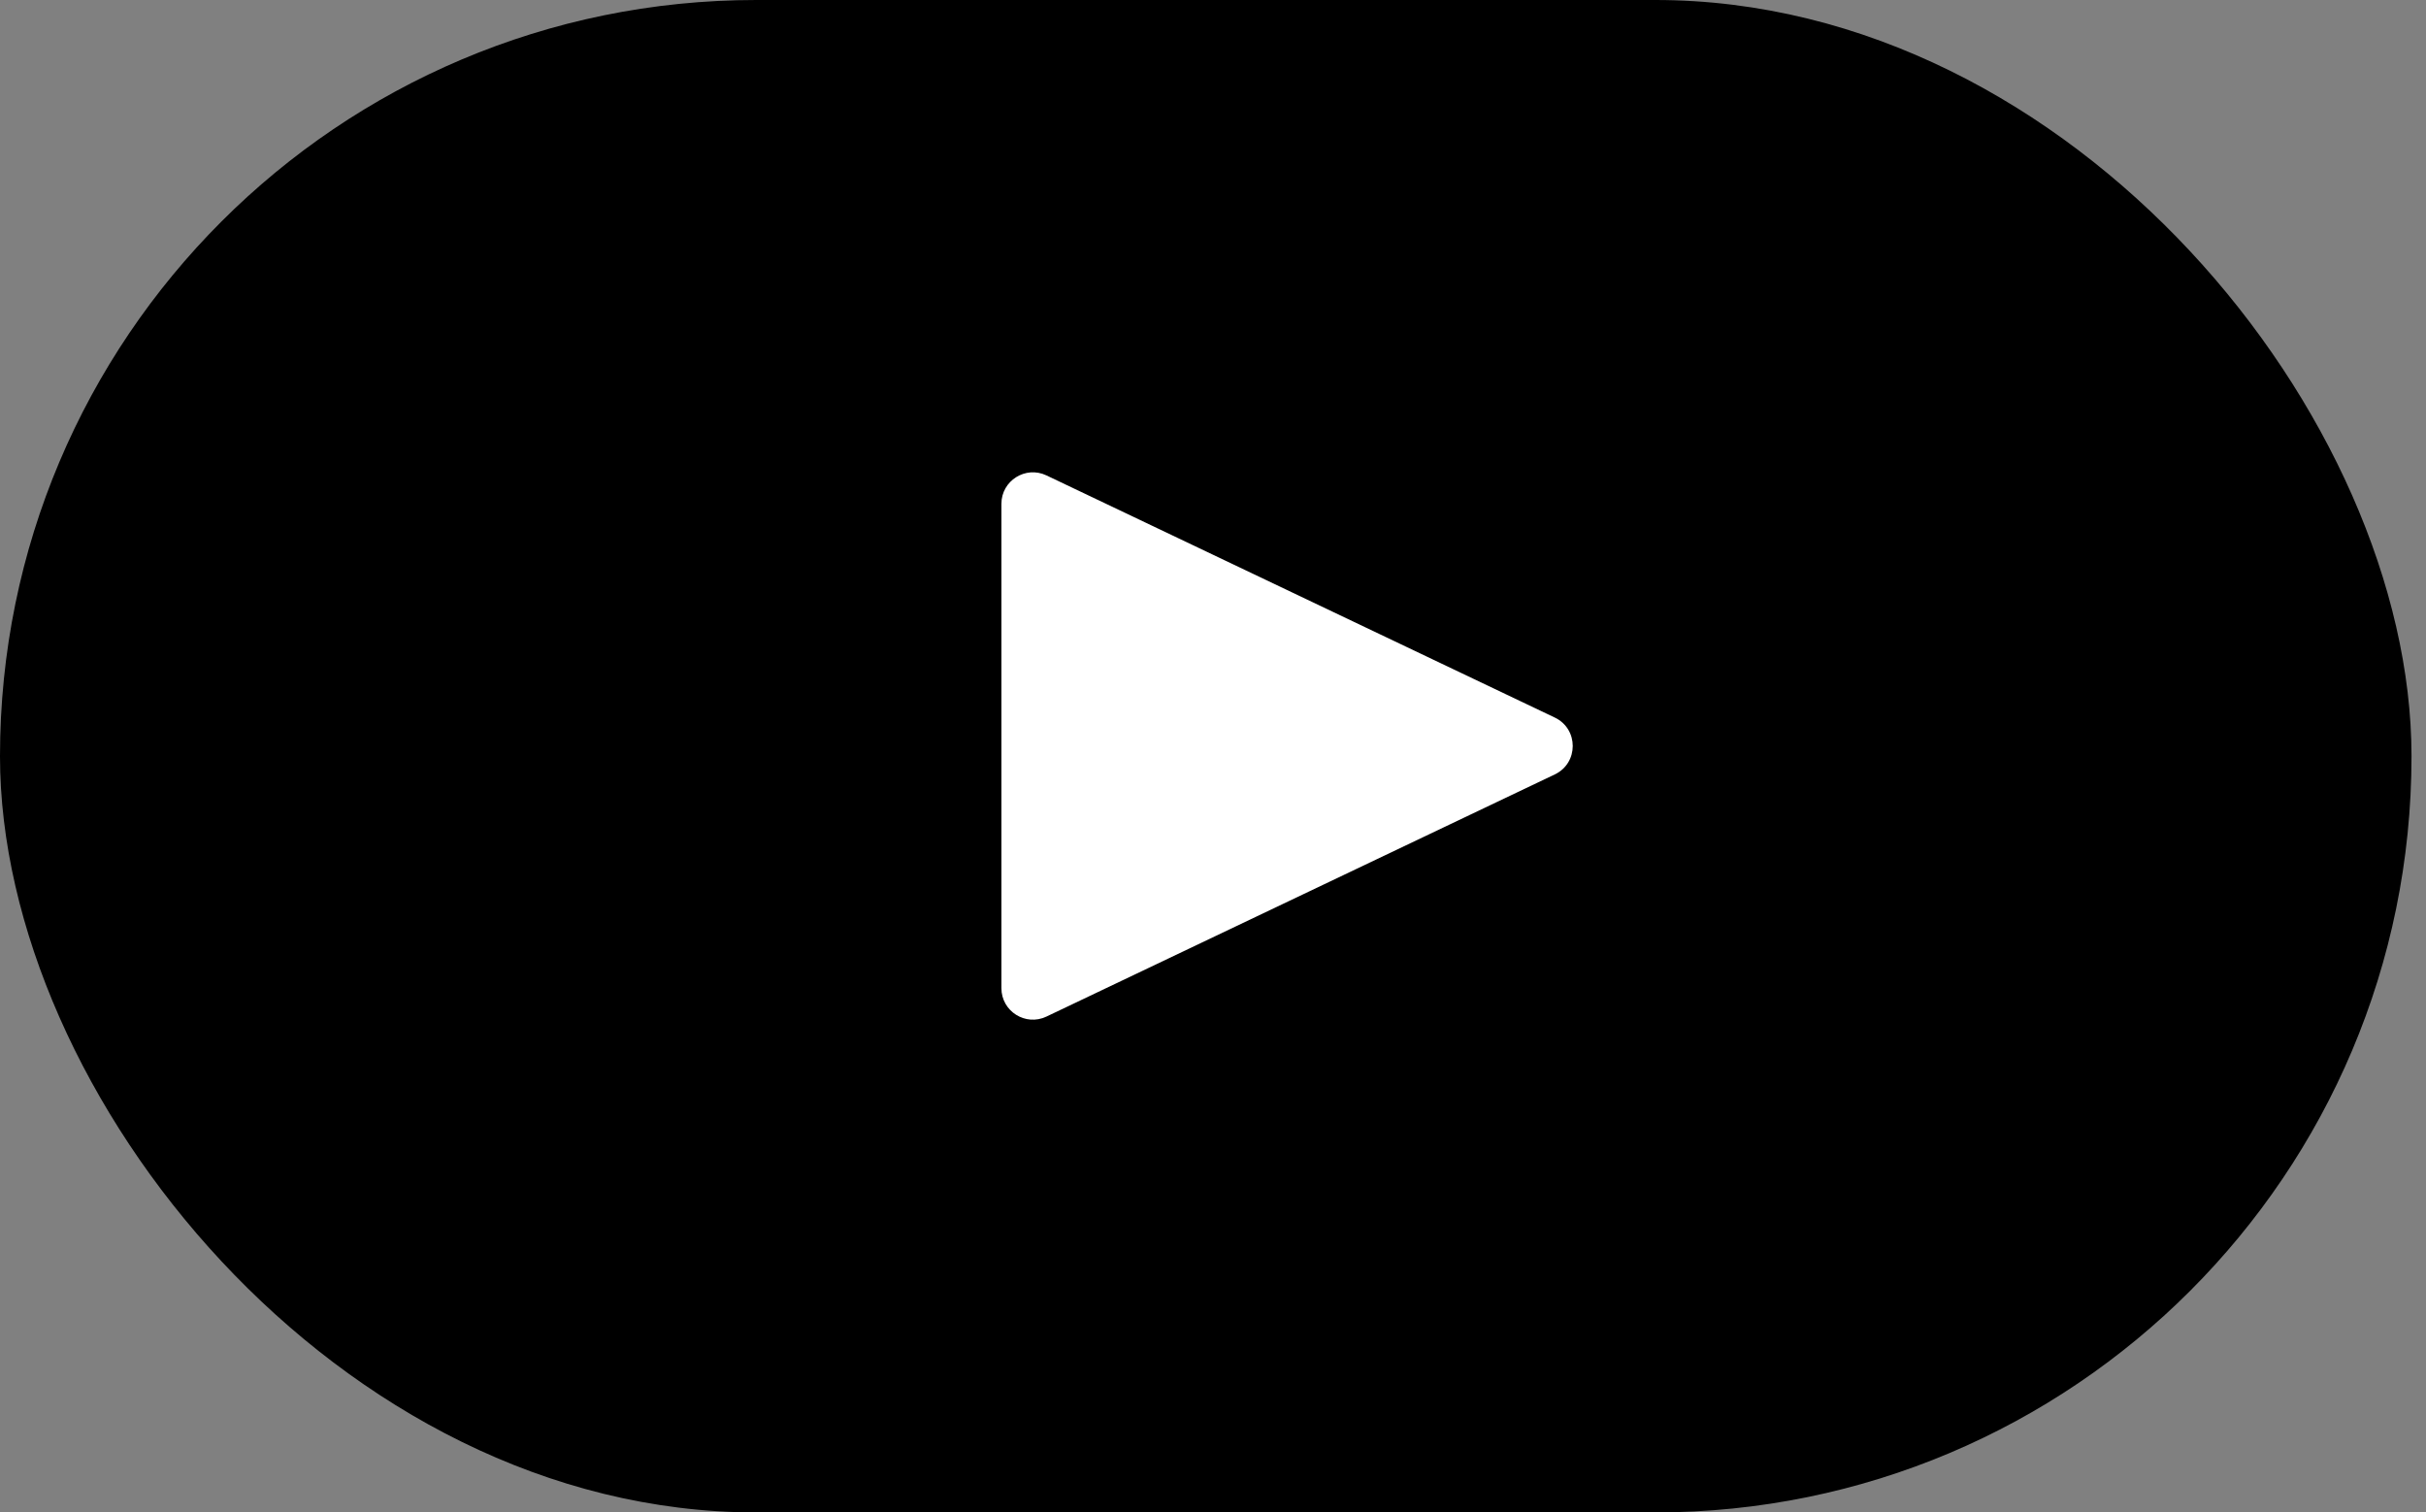 <svg width="77" height="48" viewBox="0 0 77 48" fill="none" xmlns="http://www.w3.org/2000/svg">
<rect x="0" y="0" width="77" height="48" fill="#808080" stroke="none"/>
<rect width="76.54" height="48" rx="24" fill="black"/>
<path d="M49.348 22.773C50.108 23.135 50.108 24.216 49.348 24.578L33.214 32.263C32.55 32.579 31.784 32.096 31.784 31.36L31.784 15.991C31.784 15.256 32.55 14.772 33.214 15.088L49.348 22.773Z" fill="white"/>
</svg>
